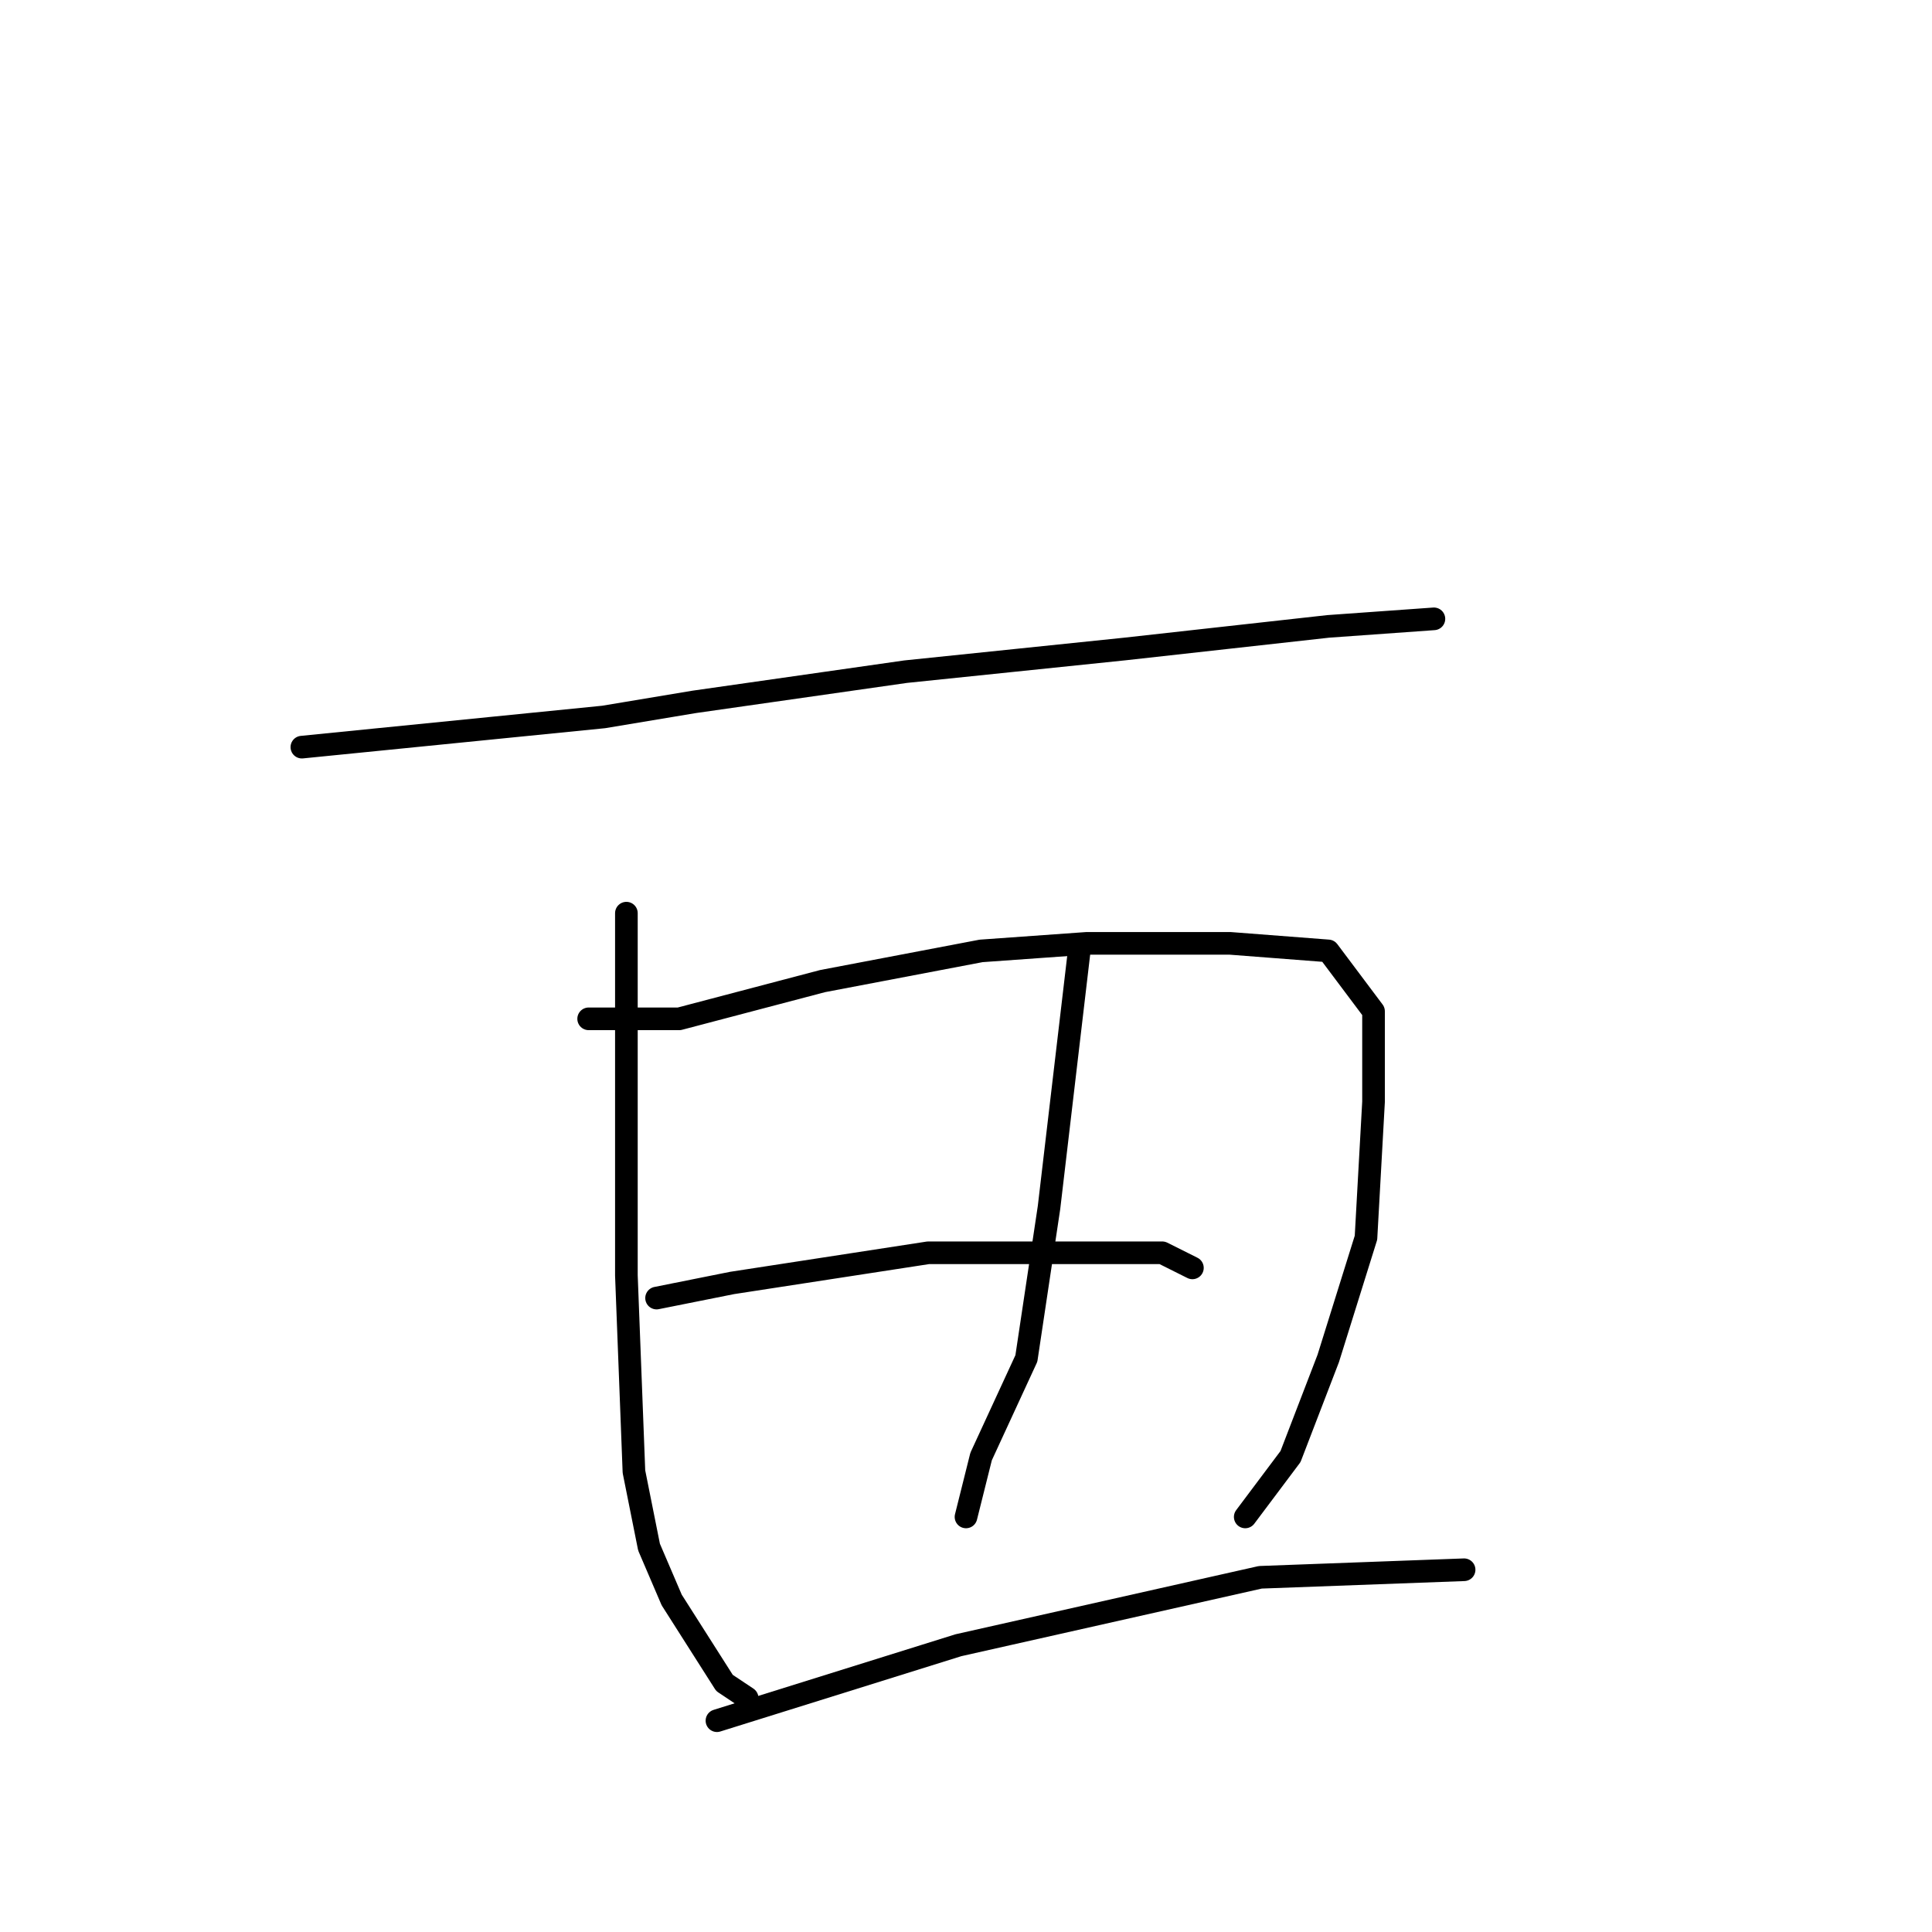 <?xml version="1.0" standalone="no"?>
    <svg width="256" height="256" xmlns="http://www.w3.org/2000/svg" version="1.1">
    <polyline stroke="black" stroke-width="3" stroke-linecap="round" fill="transparent" stroke-linejoin="round" points="40 99 60 97 80 95 92 93 120 89 149 86 176 83 190 82 190 82 " />
        <polyline stroke="black" stroke-width="3" stroke-linecap="round" fill="transparent" stroke-linejoin="round" points="83 121 83 145 83 169 84 195 86 205 89 212 96 223 99 225 99 225 " />
        <polyline stroke="black" stroke-width="3" stroke-linecap="round" fill="transparent" stroke-linejoin="round" points="78 135 84 135 90 135 109 130 130 126 144 125 163 125 176 126 182 134 182 146 181 164 176 180 171 193 165 201 165 201 " />
        <polyline stroke="black" stroke-width="3" stroke-linecap="round" fill="transparent" stroke-linejoin="round" points="143 126 141 143 139 160 136 180 130 193 128 201 128 201 " />
        <polyline stroke="black" stroke-width="3" stroke-linecap="round" fill="transparent" stroke-linejoin="round" points="87 172 92 171 97 170 110 168 123 166 140 166 154 166 158 168 158 168 " />
        <polyline stroke="black" stroke-width="3" stroke-linecap="round" fill="transparent" stroke-linejoin="round" points="95 228 111 223 127 218 167 209 194 208 194 208 " />
        </svg>